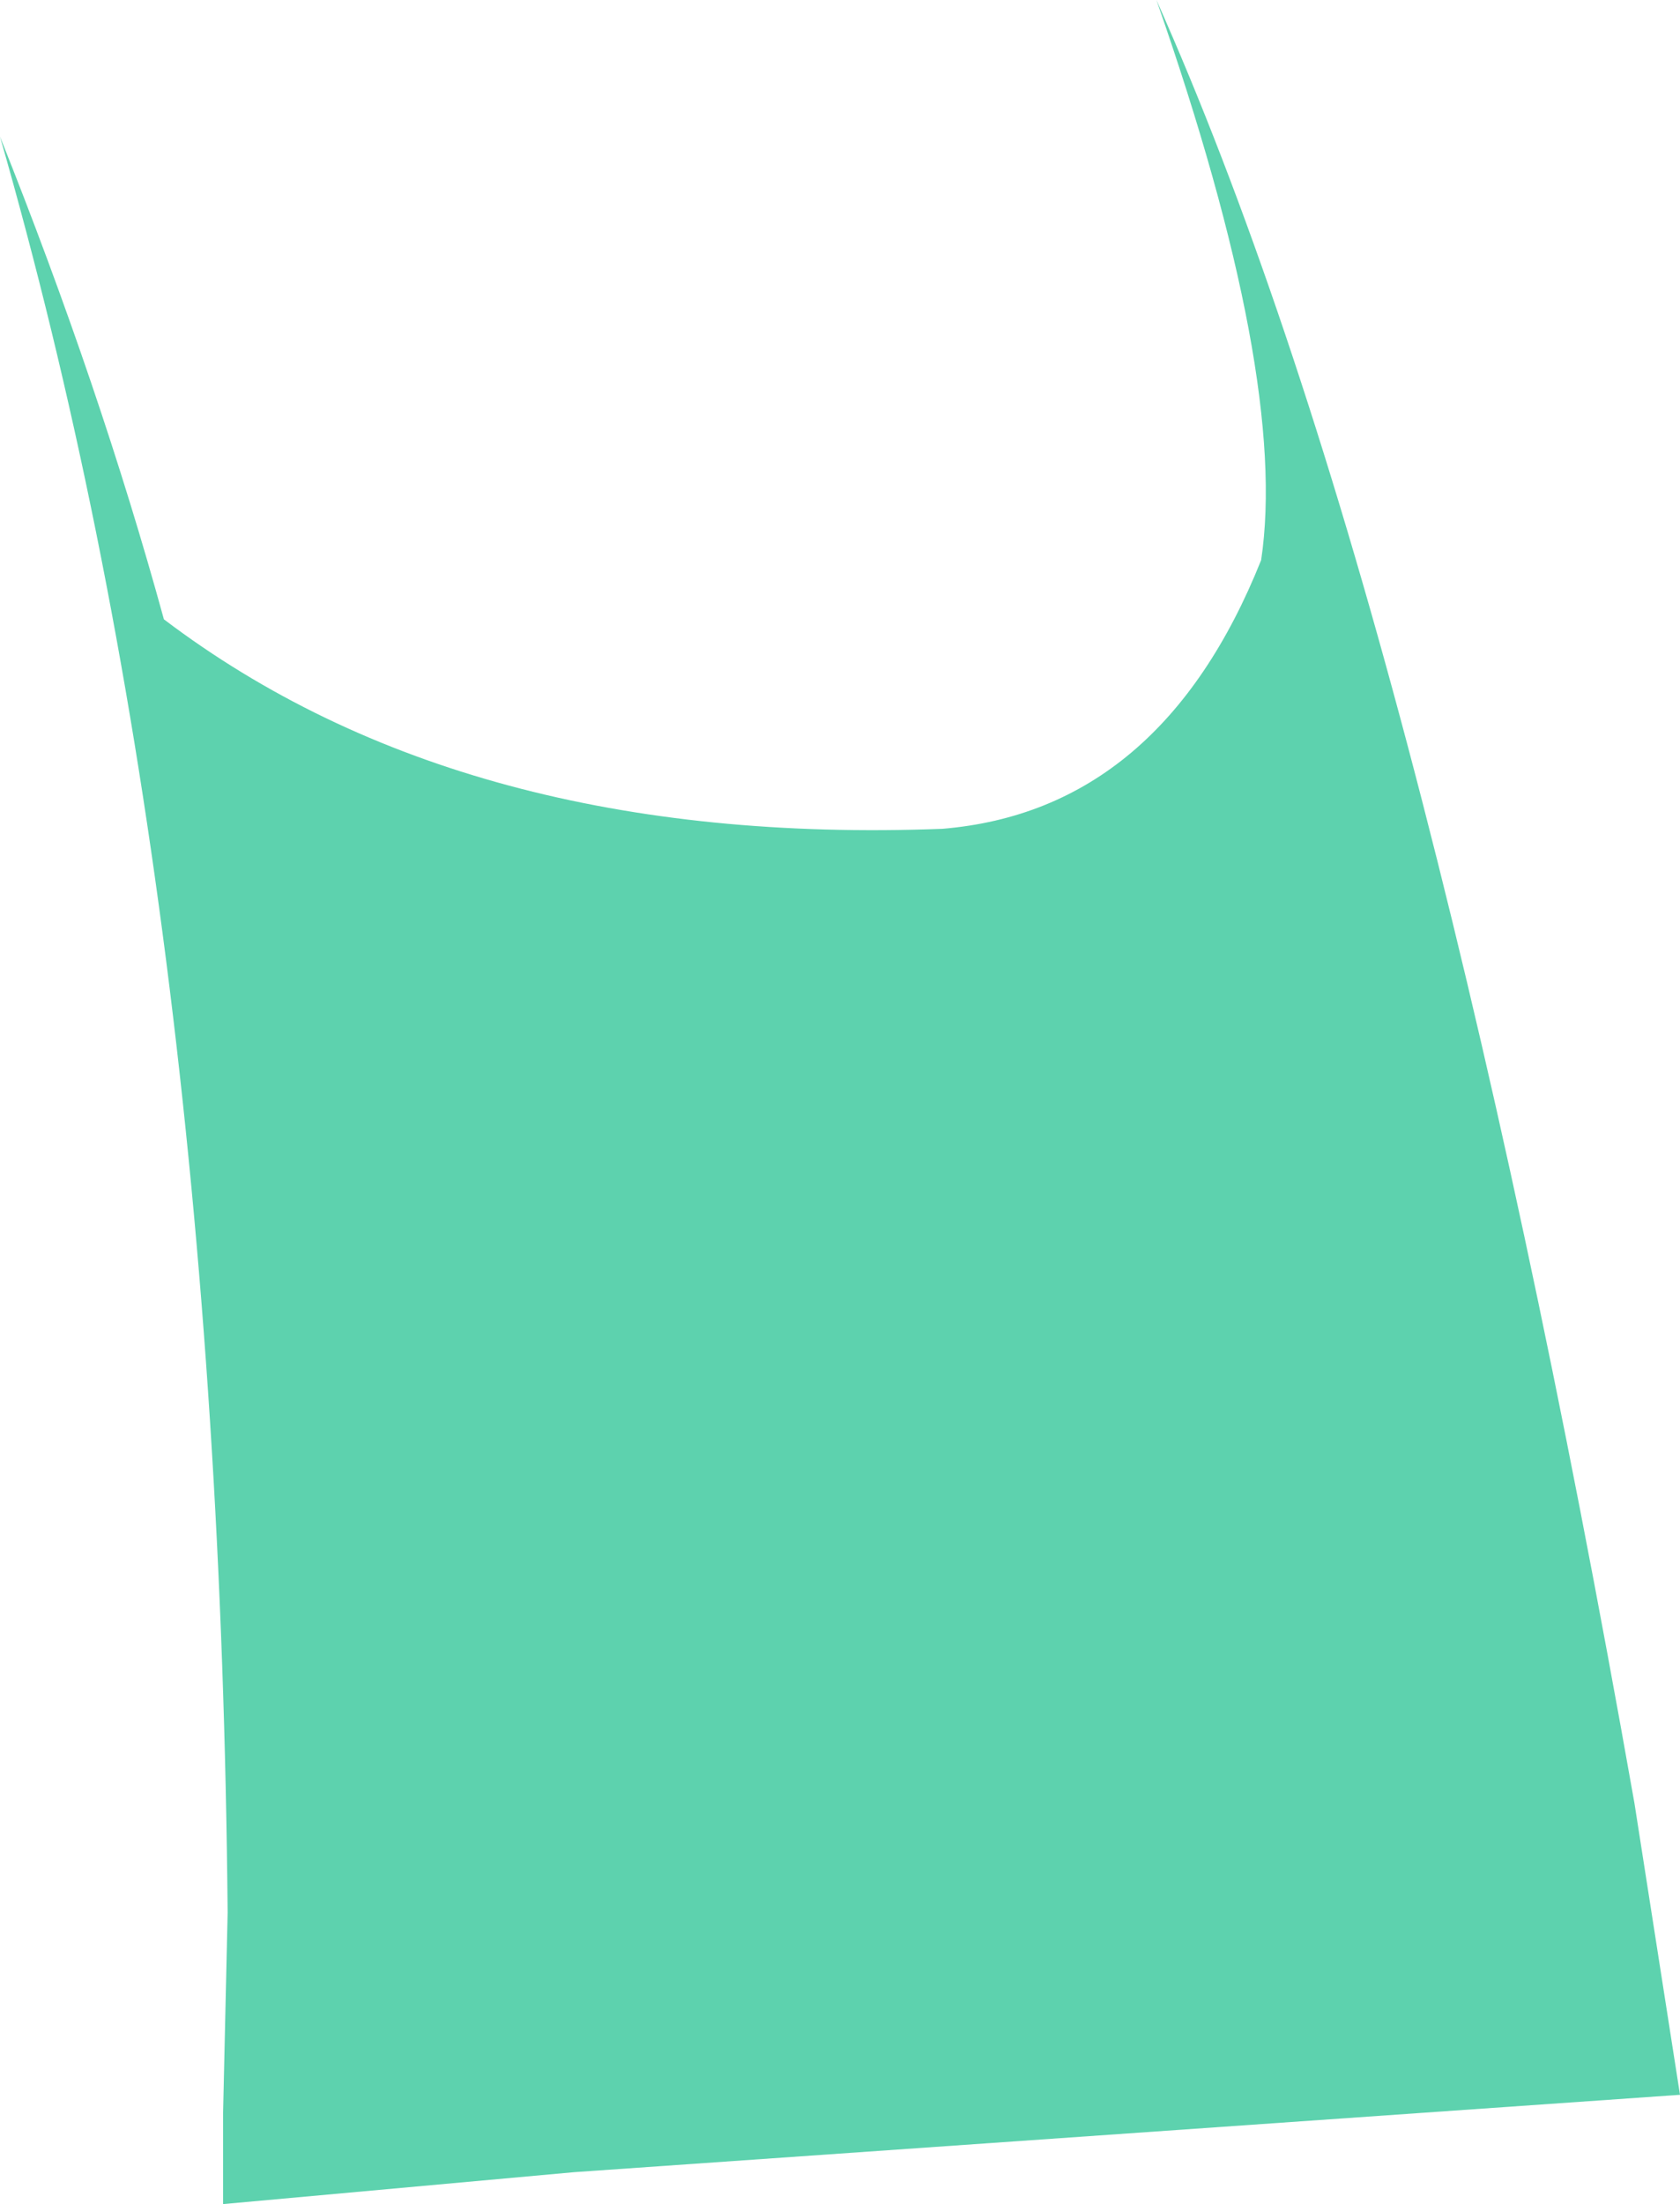 <?xml version="1.0" encoding="UTF-8" standalone="no"?>
<svg xmlns:xlink="http://www.w3.org/1999/xlink" height="24.2px" width="18.45px" xmlns="http://www.w3.org/2000/svg">
  <g transform="matrix(1.0, 0.0, 0.0, 1.0, 9.2, 12.1)">
    <path d="M-2.9 11.75 L-6.75 12.1 -6.75 11.1 -6.7 8.9 Q-6.8 -2.25 -9.2 -10.6 -8.1 -7.85 -7.4 -5.3 -4.1 -2.8 1.15 -3.0 3.55 -3.2 4.65 -5.95 4.95 -7.95 3.5 -12.1 6.4 -5.6 8.75 7.7 L9.25 10.9 -2.9 11.75" fill="#5dd2ae" fill-rule="evenodd" stroke="none"/>
  </g>
</svg>
